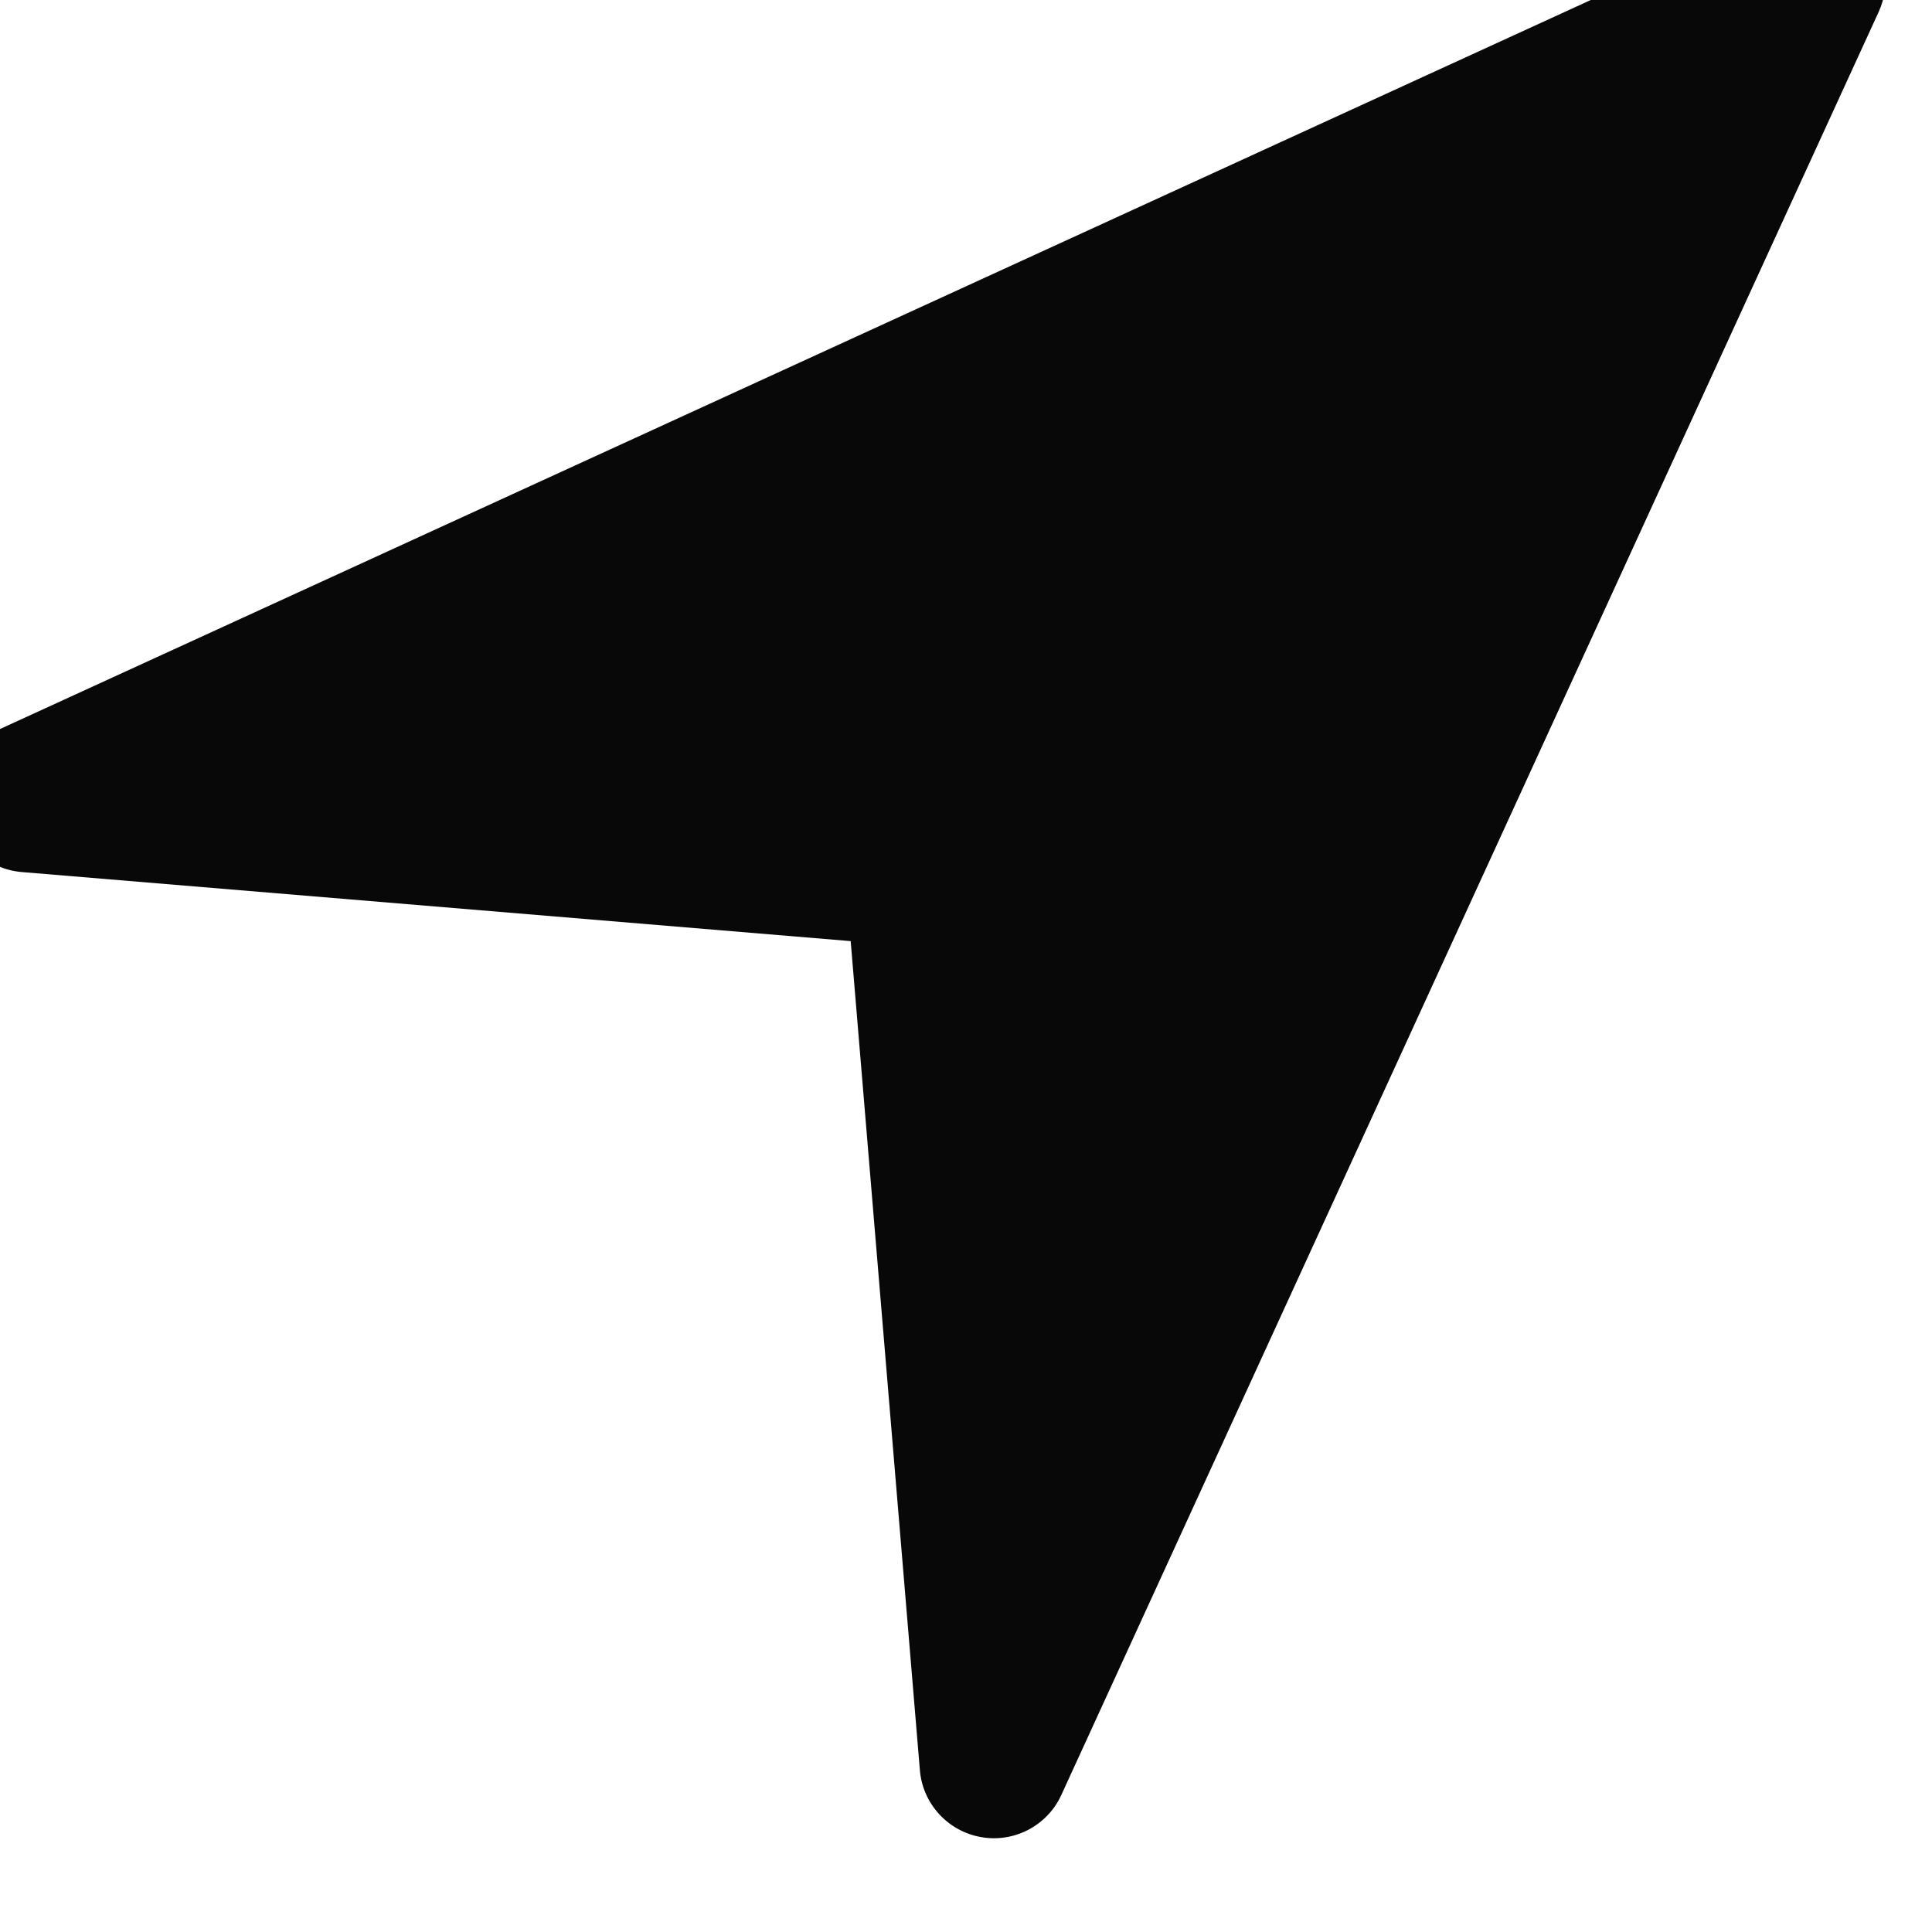 <svg width="16" height="16" viewBox="0 0 16 16" fill="none" xmlns="http://www.w3.org/2000/svg" xmlns:xlink="http://www.w3.org/1999/xlink">
<path d="M15.559,0.097L8.79,14.864C8.734,14.988 8.638,15.089 8.517,15.153C8.397,15.216 8.259,15.238 8.125,15.214C7.991,15.191 7.868,15.123 7.777,15.023C7.685,14.923 7.629,14.795 7.618,14.659L7.045,7.794L0.181,7.222C0.045,7.211 -0.083,7.155 -0.183,7.063C-0.284,6.971 -0.351,6.849 -0.375,6.715C-0.398,6.581 -0.376,6.443 -0.313,6.322C-0.25,6.202 -0.148,6.106 -0.025,6.049L14.743,-0.719C14.857,-0.772 14.984,-0.788 15.108,-0.765C15.232,-0.743 15.346,-0.684 15.434,-0.595C15.523,-0.506 15.583,-0.392 15.605,-0.269C15.627,-0.145 15.611,-0.018 15.559,0.097L15.559,0.097Z" fill="#080809"/>
</svg>
